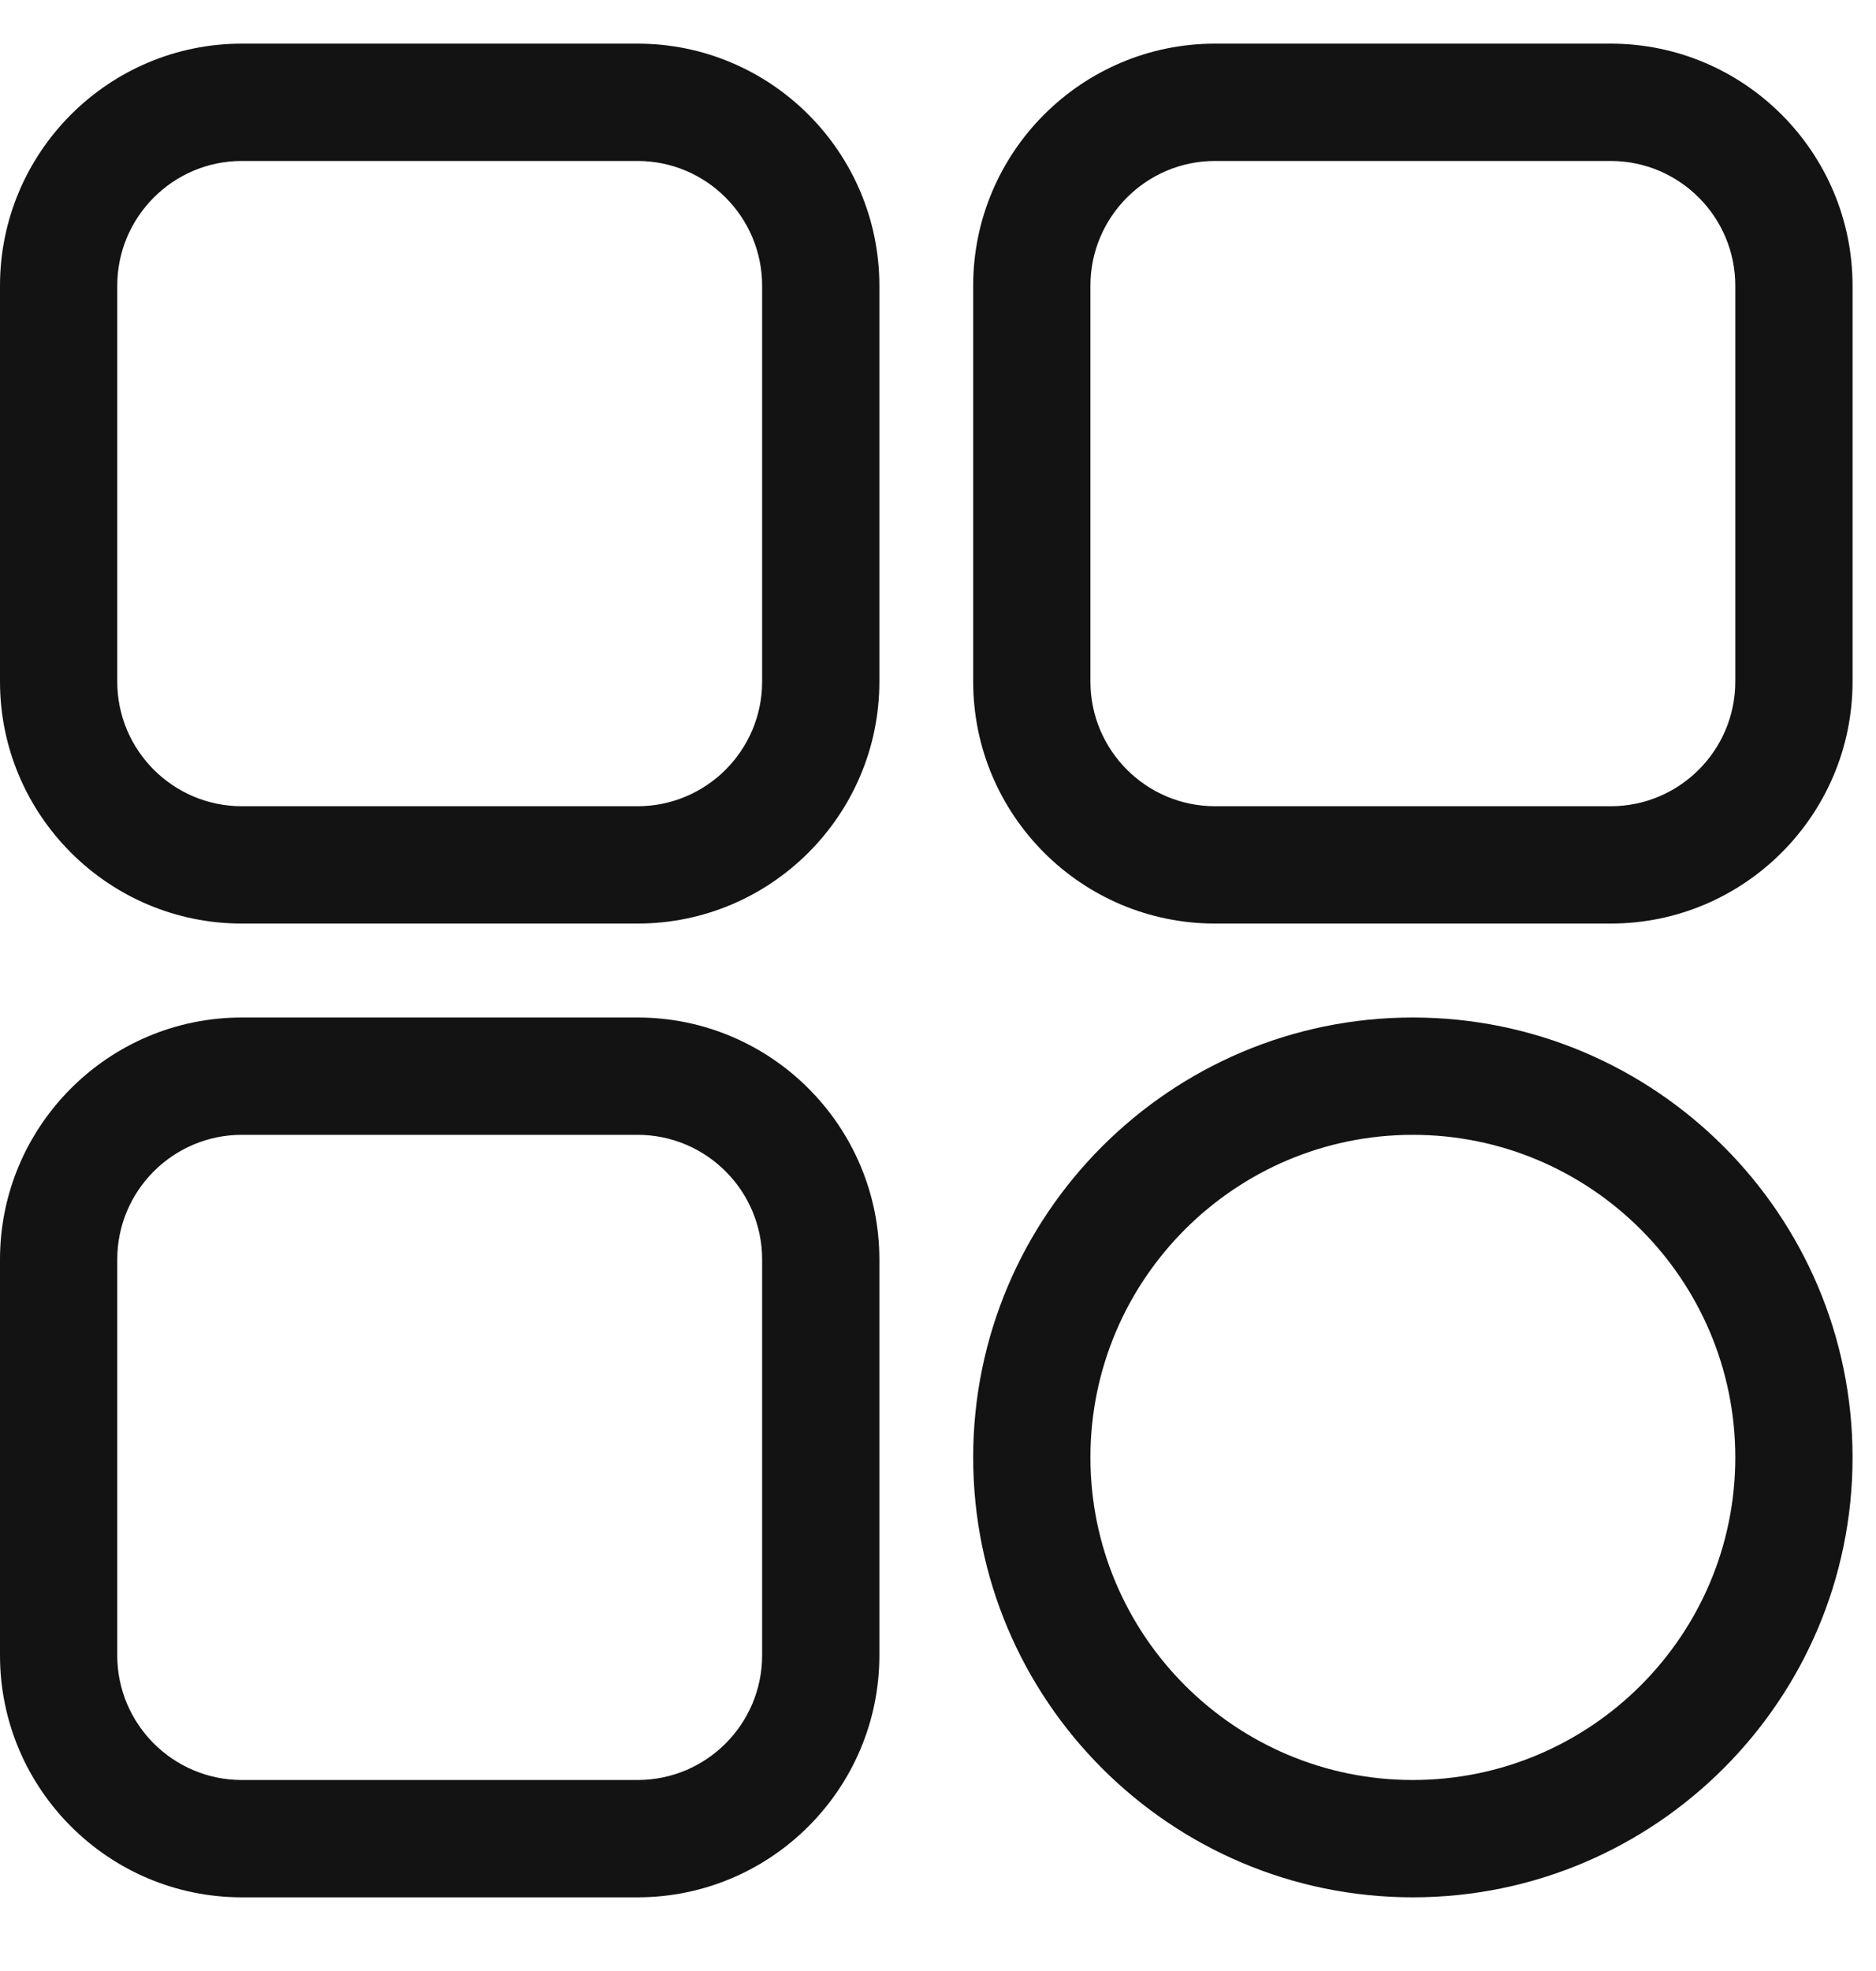 <svg width="20" height="21" viewBox="0 0 20 21" fill="none" xmlns="http://www.w3.org/2000/svg">
<path d="M6.797 9.84H2.578C1.157 9.84 0 8.684 0 7.262V3.044C0 1.622 1.157 0.465 2.578 0.465H6.797C8.218 0.465 9.375 1.622 9.375 3.044V7.262C9.375 8.684 8.218 9.84 6.797 9.84ZM2.578 1.715C1.846 1.715 1.25 2.311 1.25 3.044V7.262C1.25 7.995 1.846 8.59 2.578 8.59H6.797C7.529 8.59 8.125 7.995 8.125 7.262V3.044C8.125 2.311 7.529 1.715 6.797 1.715H2.578Z" fill="#131313"/>
<path d="M17.172 9.84H12.953C11.531 9.84 10.375 8.684 10.375 7.262V3.044C10.375 1.622 11.531 0.465 12.953 0.465H17.172C18.593 0.465 19.75 1.622 19.75 3.044V7.262C19.75 8.684 18.593 9.84 17.172 9.84ZM12.953 1.715C12.221 1.715 11.625 2.311 11.625 3.044V7.262C11.625 7.995 12.221 8.59 12.953 8.59H17.172C17.904 8.59 18.5 7.995 18.5 7.262V3.044C18.5 2.311 17.904 1.715 17.172 1.715H12.953Z" fill="#131313"/>
<path d="M15.062 20.215C12.478 20.215 10.375 18.113 10.375 15.528C10.375 12.943 12.478 10.841 15.062 10.841C17.647 10.841 19.75 12.943 19.75 15.528C19.75 18.113 17.647 20.215 15.062 20.215ZM15.062 12.091C13.167 12.091 11.625 13.633 11.625 15.528C11.625 17.423 13.167 18.965 15.062 18.965C16.958 18.965 18.5 17.423 18.5 15.528C18.5 13.633 16.958 12.091 15.062 12.091Z" fill="#131313"/>
<path d="M6.797 20.215H2.578C1.157 20.215 0 19.059 0 17.637V13.419C0 11.997 1.157 10.841 2.578 10.841H6.797C8.218 10.841 9.375 11.997 9.375 13.419V17.637C9.375 19.059 8.218 20.215 6.797 20.215ZM2.578 12.091C1.846 12.091 1.25 12.686 1.25 13.419V17.637C1.25 18.37 1.846 18.965 2.578 18.965H6.797C7.529 18.965 8.125 18.37 8.125 17.637V13.419C8.125 12.686 7.529 12.091 6.797 12.091H2.578Z" fill="#131313"/>
</svg>
